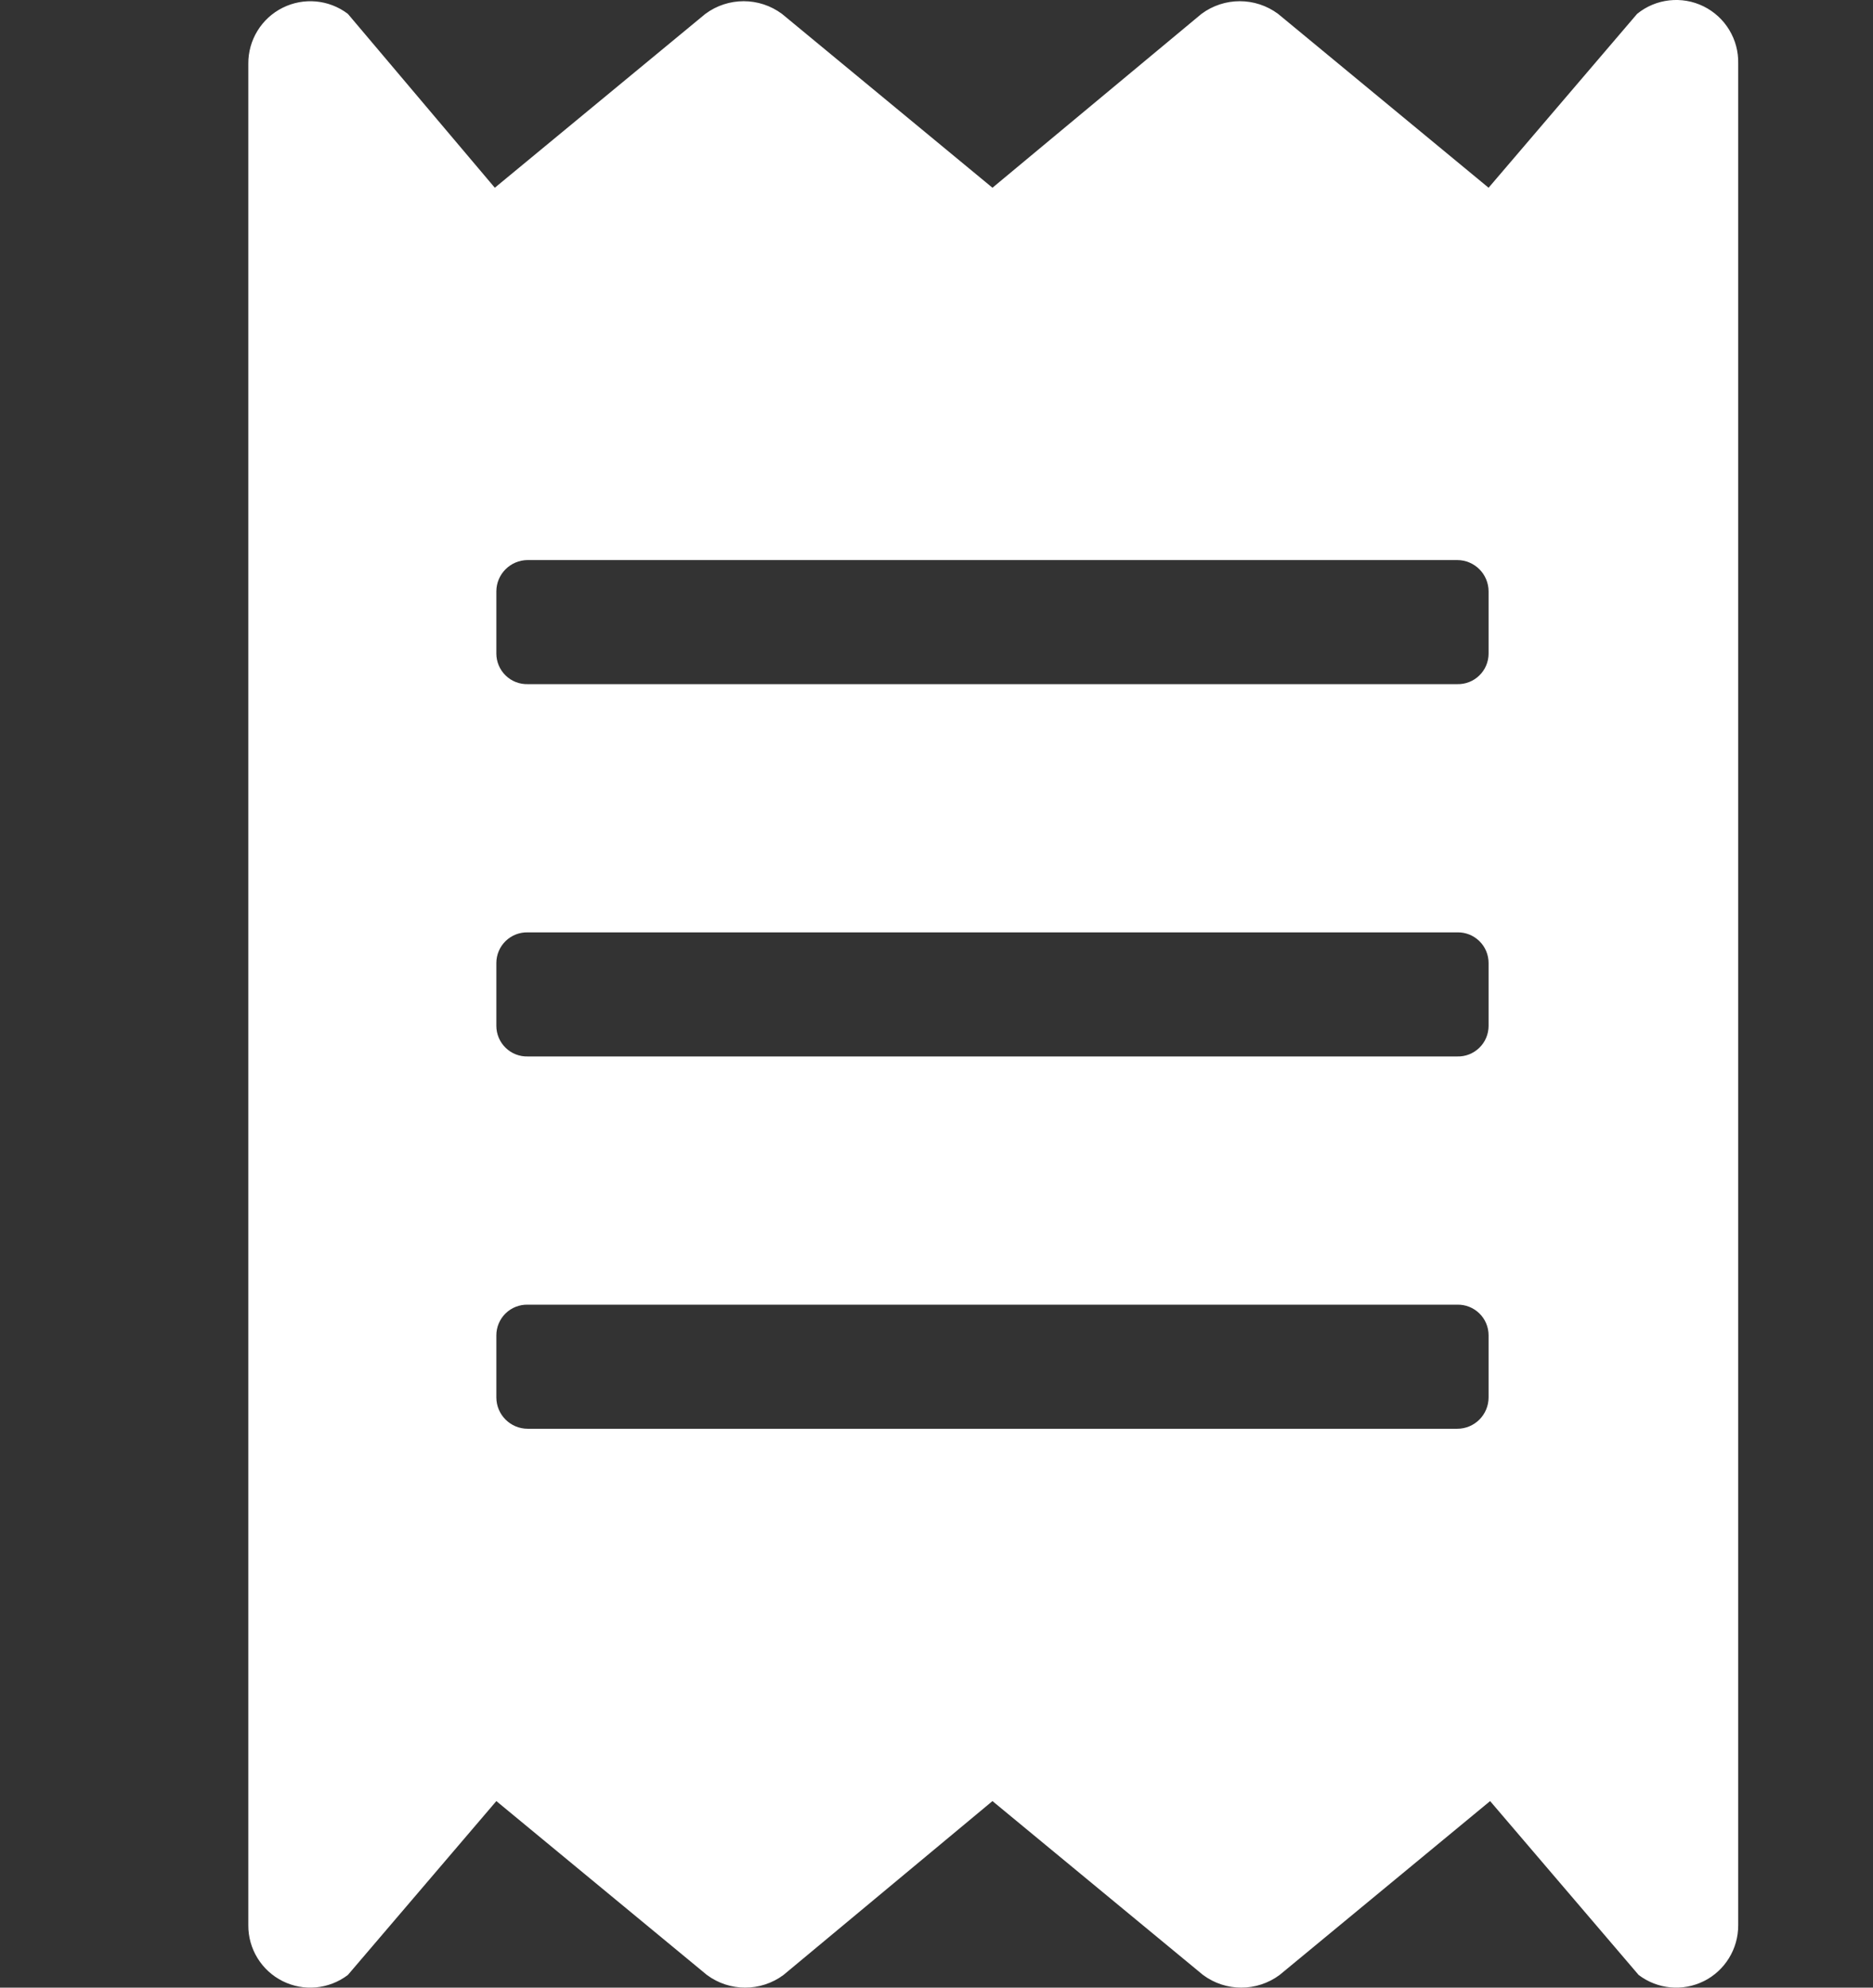 <svg width="33" height="35" viewBox="0 0 33 35" fill="none" xmlns="http://www.w3.org/2000/svg">
<rect x="0" y="0" width="33" height="35" fill="#333333" stroke="none"/>
<path fill-rule="evenodd" clip-rule="evenodd" d="M26.227 3.306L28.844 0.244C29.175 -0.025 29.633 -0.076 30.015 0.112C30.398 0.301 30.636 0.695 30.625 1.121V33.901C30.627 34.317 30.393 34.699 30.021 34.885C29.648 35.071 29.203 35.029 28.871 34.777L26.254 31.715L22.545 34.777C22.144 35.074 21.596 35.074 21.196 34.777L17.486 31.715L13.804 34.777C13.403 35.074 12.856 35.074 12.455 34.777L8.745 31.715L6.129 34.777C5.797 35.029 5.351 35.071 4.979 34.885C4.607 34.699 4.372 34.317 4.375 33.901V1.121C4.372 0.705 4.607 0.323 4.979 0.137C5.351 -0.049 5.797 -0.008 6.129 0.244L8.718 3.306L12.428 0.244C12.829 -0.053 13.376 -0.053 13.777 0.244L17.486 3.306L21.169 0.244C21.57 -0.053 22.117 -0.053 22.518 0.244L26.227 3.306ZM25.674 25.159C25.98 25.159 26.227 24.912 26.227 24.606V23.514C26.227 23.368 26.169 23.229 26.064 23.127C25.96 23.026 25.82 22.97 25.674 22.974H9.299C9.153 22.97 9.012 23.026 8.908 23.127C8.804 23.229 8.745 23.368 8.745 23.514V24.606C8.745 24.912 8.993 25.159 9.299 25.159H25.674ZM26.227 18.064C26.227 18.209 26.169 18.349 26.064 18.45C25.96 18.552 25.82 18.607 25.674 18.603H9.299C9.153 18.607 9.012 18.552 8.908 18.45C8.804 18.349 8.745 18.209 8.745 18.064V16.958C8.745 16.812 8.804 16.673 8.908 16.571C9.012 16.47 9.153 16.414 9.299 16.418H25.674C25.82 16.414 25.96 16.47 26.064 16.571C26.169 16.673 26.227 16.812 26.227 16.958V18.064ZM26.064 11.894C26.169 11.793 26.227 11.653 26.227 11.508V10.415C26.227 10.11 25.98 9.862 25.674 9.862H9.299C8.993 9.862 8.745 10.11 8.745 10.415V11.508C8.745 11.653 8.804 11.793 8.908 11.894C9.012 11.996 9.153 12.051 9.299 12.047H25.674C25.82 12.051 25.96 11.996 26.064 11.894Z" fill="white"/>
</svg>

